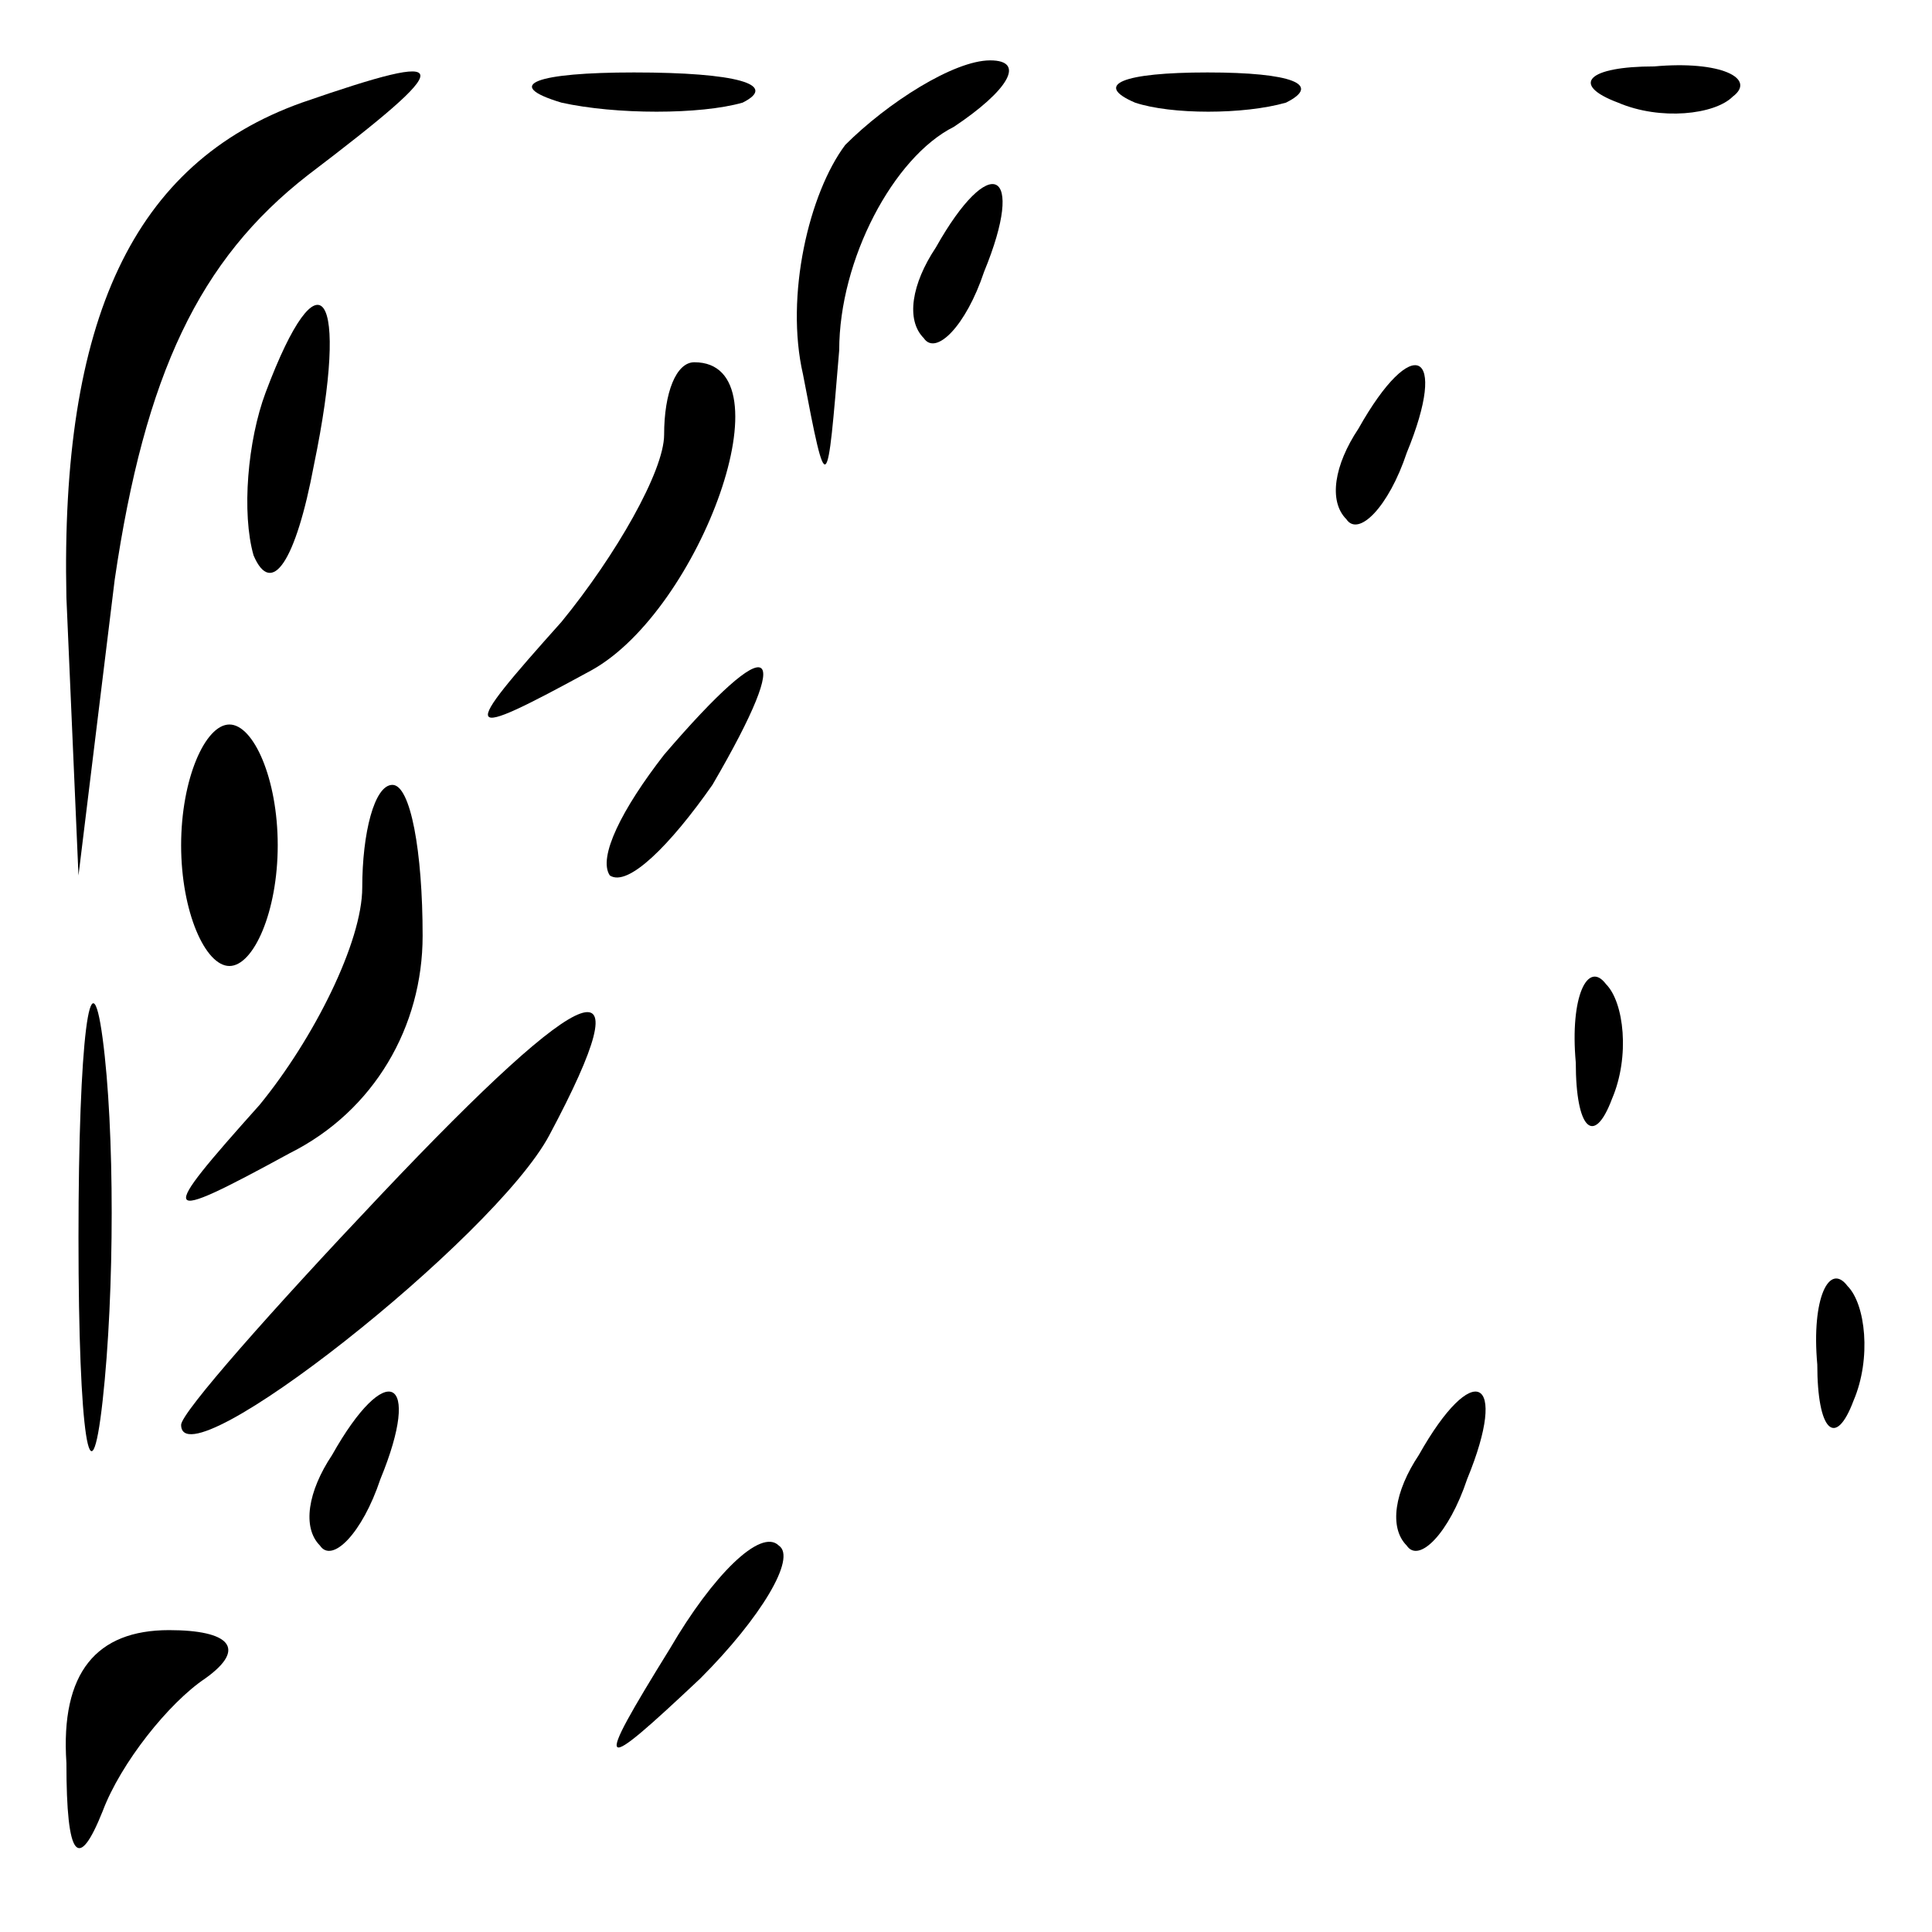 <?xml version="1.0" standalone="no"?>
<!DOCTYPE svg PUBLIC "-//W3C//DTD SVG 20010904//EN"
 "http://www.w3.org/TR/2001/REC-SVG-20010904/DTD/svg10.dtd">
<svg version="1.0" xmlns="http://www.w3.org/2000/svg"
 width="32pt" height="32pt" viewBox="0 0 32 32"
 preserveAspectRatio="xMidYMid meet">
<g transform="translate(0,32) scale(0.1,-0.1)"
fill="#000000" stroke="none">
<path fill="#000000" stroke="none" d="M50 303 c-28 -10 -40 -36 -39 -82 l2
-46 6 49 c5 34 14 53 32 67 25 19 25 21 -1 12z"/>
<path fill="#000000" stroke="none" d="M93 303 c9 -2 23 -2 30 0 6 3 -1 5 -18
5 -16 0 -22 -2 -12 -5z"/>
<path fill="#000000" stroke="none" d="M140 296 c-6 -8 -10 -25 -7 -38 4 -21
4 -20 6 4 0 15 9 32 19 37 9 6 12 11 6 11 -6 0 -17 -7 -24 -14z"/>
<path fill="#000000" stroke="none" d="M188 303 c6 -2 18 -2 25 0 6 3 1 5 -13
5 -14 0 -19 -2 -12 -5z"/>
<path fill="#000000" stroke="none" d="M268 303 c7 -3 16 -2 19 1 4 3 -2 6
-13 5 -11 0 -14 -3 -6 -6z"/>
<path fill="#000000" stroke="none" d="M155 279 c-4 -6 -5 -12 -2 -15 2 -3 7
2 10 11 7 17 1 20 -8 4z"/>
<path fill="#000000" stroke="none" d="M44 255 c-3 -8 -4 -20 -2 -27 3 -7 7
-1 10 15 6 29 1 36 -8 12z"/>
<path fill="#000000" stroke="none" d="M110 248 c0 -6 -8 -20 -17 -31 -17 -19
-17 -20 5 -8 18 10 33 51 17 51 -3 0 -5 -5 -5 -12z"/>
<path fill="#000000" stroke="none" d="M225 249 c-4 -6 -5 -12 -2 -15 2 -3 7
2 10 11 7 17 1 20 -8 4z"/>
<path fill="#000000" stroke="none" d="M110 195 c-7 -9 -11 -17 -9 -20 3 -2
10 5 17 15 14 24 10 26 -8 5z"/>
<path fill="#000000" stroke="none" d="M30 180 c0 -11 4 -20 8 -20 4 0 8 9 8
20 0 11 -4 20 -8 20 -4 0 -8 -9 -8 -20z"/>
<path fill="#000000" stroke="none" d="M60 173 c0 -9 -8 -25 -17 -36 -17 -19
-17 -20 5 -8 14 7 22 21 22 36 0 14 -2 25 -5 25 -3 0 -5 -8 -5 -17z"/>
<path fill="#000000" stroke="none" d="M13 115 c0 -33 2 -45 4 -27 2 18 2 45
0 60 -2 15 -4 0 -4 -33z"/>
<path fill="#000000" stroke="none" d="M63 122 c-18 -19 -33 -36 -33 -38 0
-10 52 31 61 48 16 30 7 27 -28 -10z"/>
<path fill="#000000" stroke="none" d="M261 144 c0 -11 3 -14 6 -6 3 7 2 16
-1 19 -3 4 -6 -2 -5 -13z"/>
<path fill="#000000" stroke="none" d="M301 94 c0 -11 3 -14 6 -6 3 7 2 16 -1
19 -3 4 -6 -2 -5 -13z"/>
<path fill="#000000" stroke="none" d="M55 79 c-4 -6 -5 -12 -2 -15 2 -3 7 2
10 11 7 17 1 20 -8 4z"/>
<path fill="#000000" stroke="none" d="M235 79 c-4 -6 -5 -12 -2 -15 2 -3 7 2
10 11 7 17 1 20 -8 4z"/>
<path fill="#000000" stroke="none" d="M111 47 c-13 -21 -12 -21 5 -5 10 10
16 20 13 22 -3 3 -11 -5 -18 -17z"/>
<path fill="#000000" stroke="none" d="M11 28 c0 -16 2 -18 6 -8 3 8 11 18 17
22 7 5 4 8 -6 8 -12 0 -18 -7 -17 -22z"/>
</g>
</svg>
